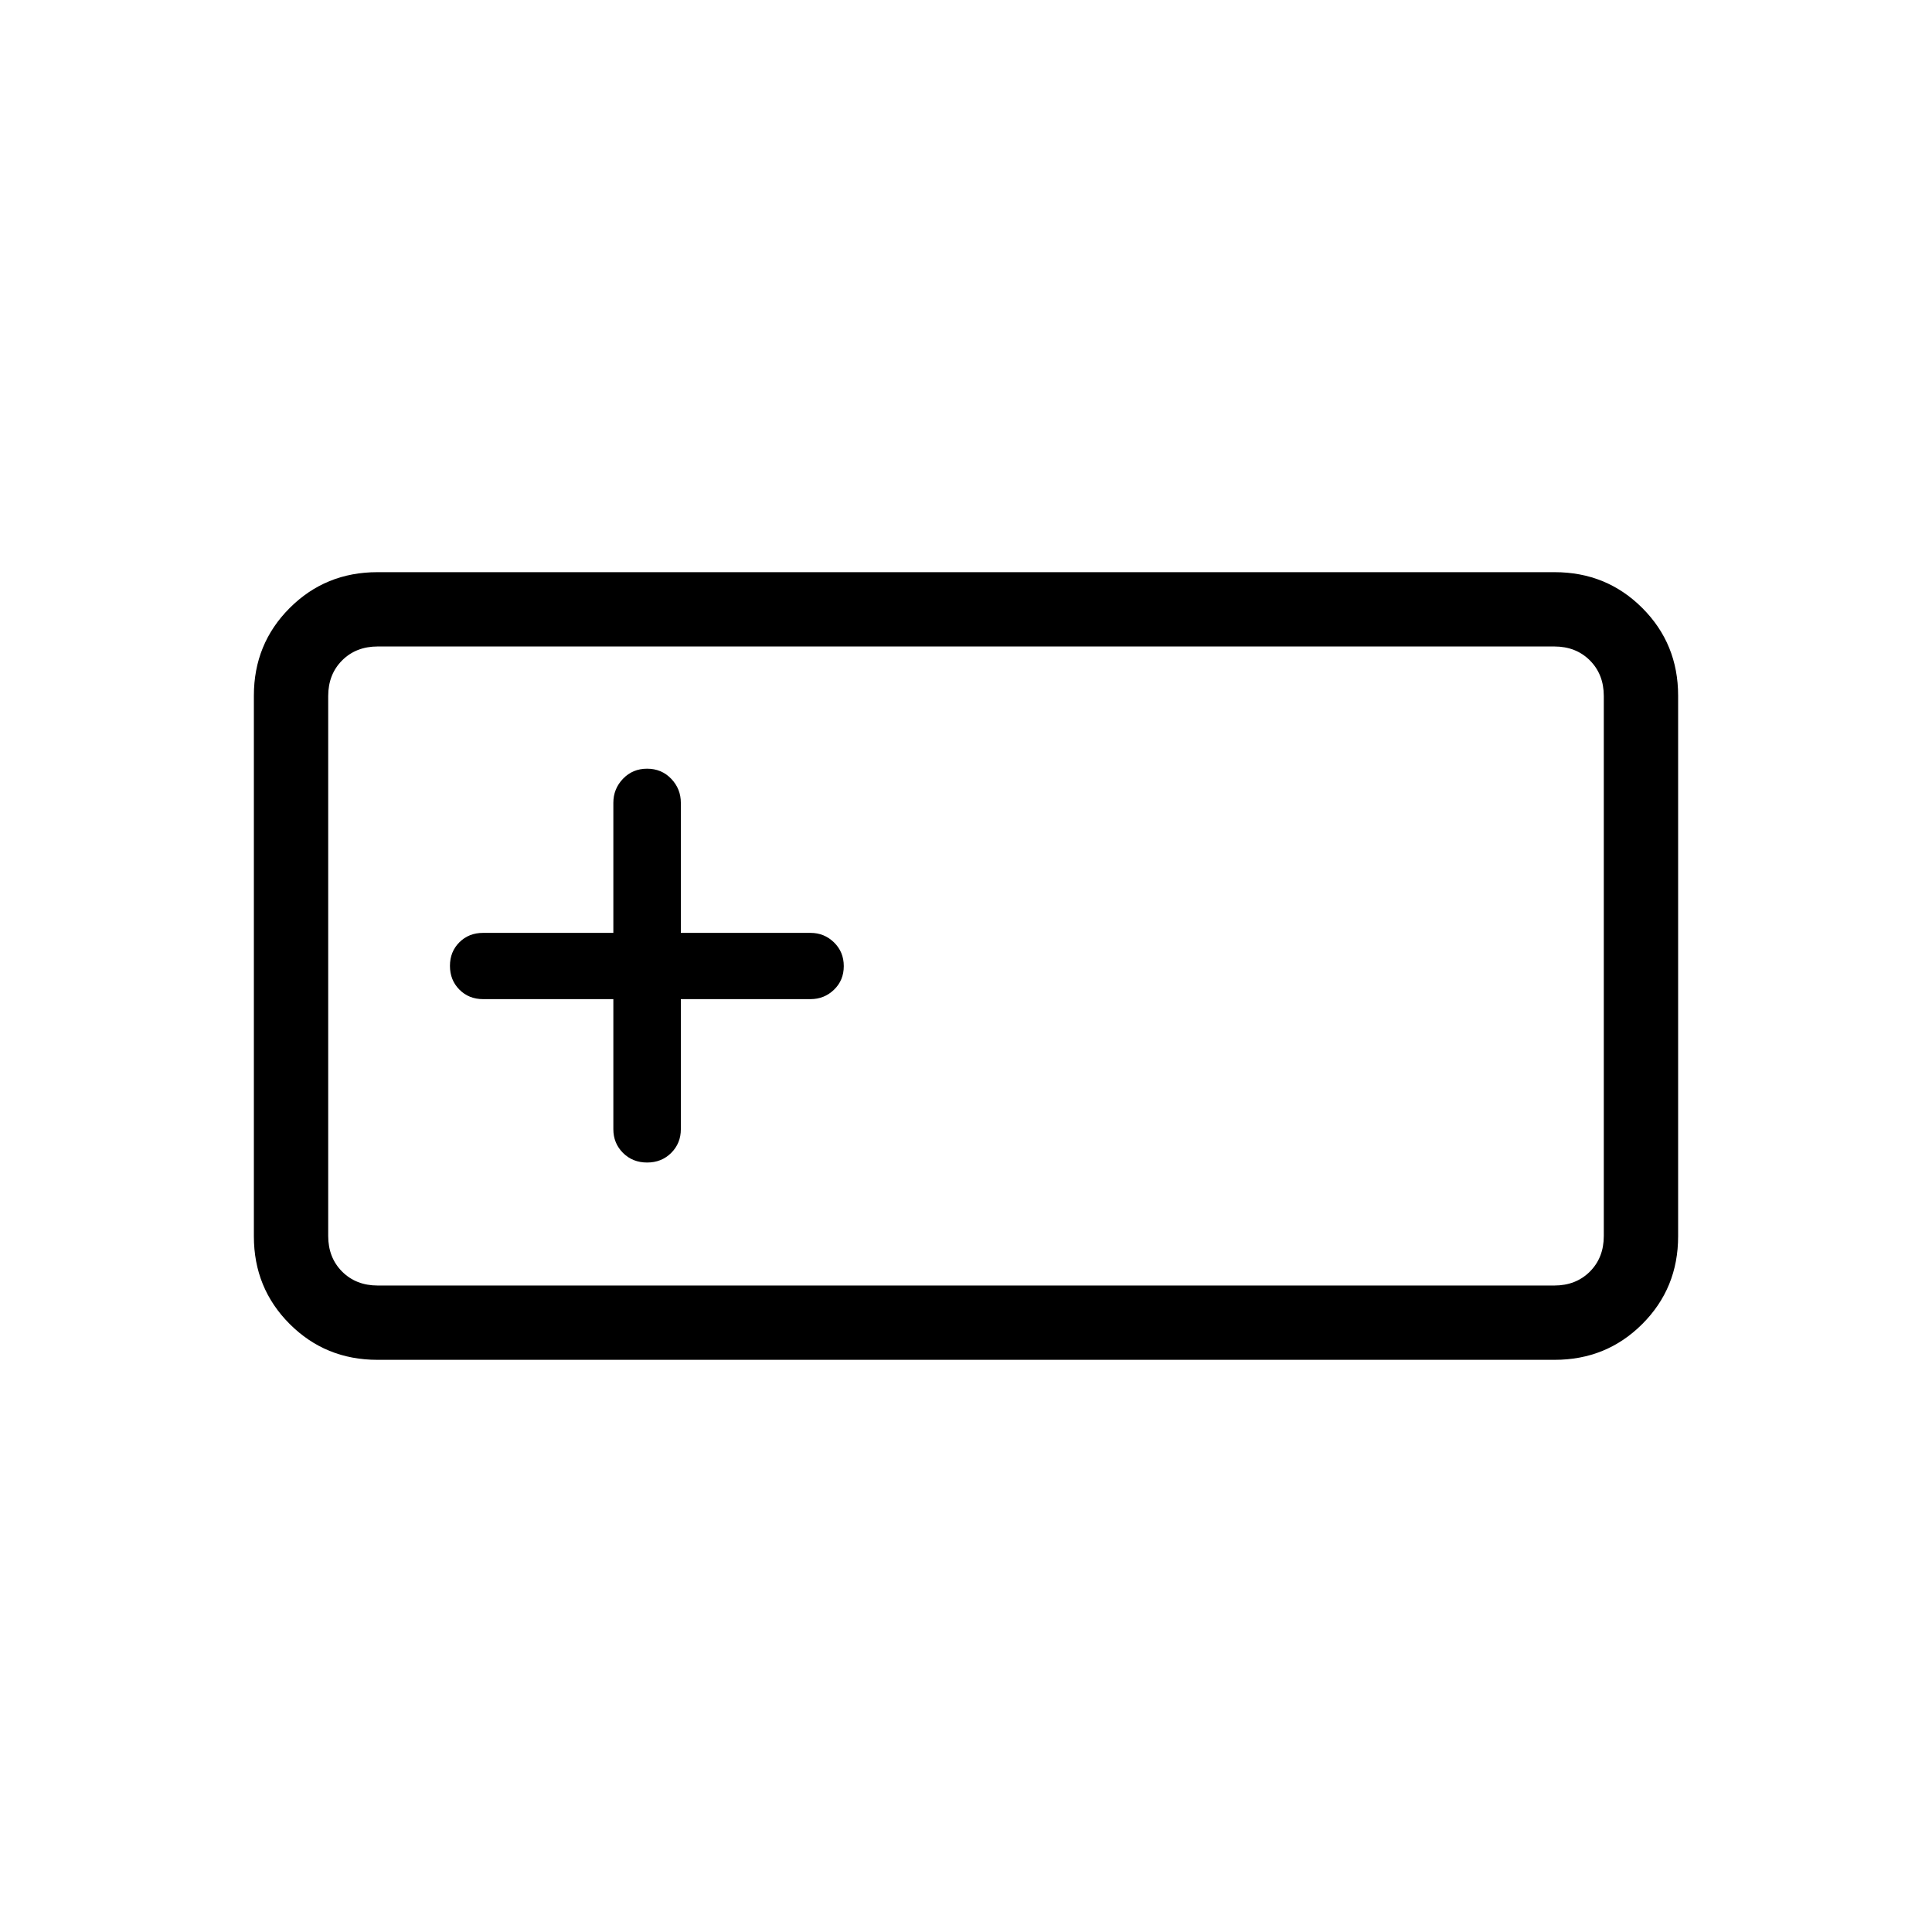 <svg xmlns="http://www.w3.org/2000/svg" height="24" viewBox="0 -960 960 960" width="24"><path d="M187.52-284.31q-25.77 0-43.57-17.8t-17.8-43.55v-268.68q0-25.75 17.8-43.55 17.8-17.8 43.57-17.8h584.96q25.77 0 43.57 17.8t17.8 43.55v268.68q0 25.75-17.8 43.55-17.8 17.8-43.57 17.8H187.52Zm.17-36.92h584.62q10.77 0 17.69-6.92 6.92-6.93 6.92-17.7v-268.3q0-10.77-6.92-17.7-6.92-6.92-17.69-6.92H187.69q-10.77 0-17.69 6.92-6.92 6.93-6.92 17.7v268.3q0 10.77 6.92 17.7 6.92 6.92 17.69 6.92Zm117.08-142.31v64.62q0 7 4.79 11.79 4.79 4.78 11.98 4.78t11.98-4.78q4.79-4.79 4.79-11.79v-64.62h64.43q6.82 0 11.67-4.67 4.86-4.68 4.86-11.73 0-7.06-4.86-11.79-4.85-4.73-11.67-4.73h-64.43v-64.62q0-6.95-4.79-11.95-4.79-5.01-11.98-5.01t-11.98 5.01q-4.79 5-4.79 11.95v64.62h-64.73q-7.08 0-11.77 4.67-4.69 4.68-4.69 11.73 0 7.06 4.69 11.79 4.69 4.73 11.77 4.73h64.73ZM163.08-321.23v-317.54 317.54Z"/></svg>